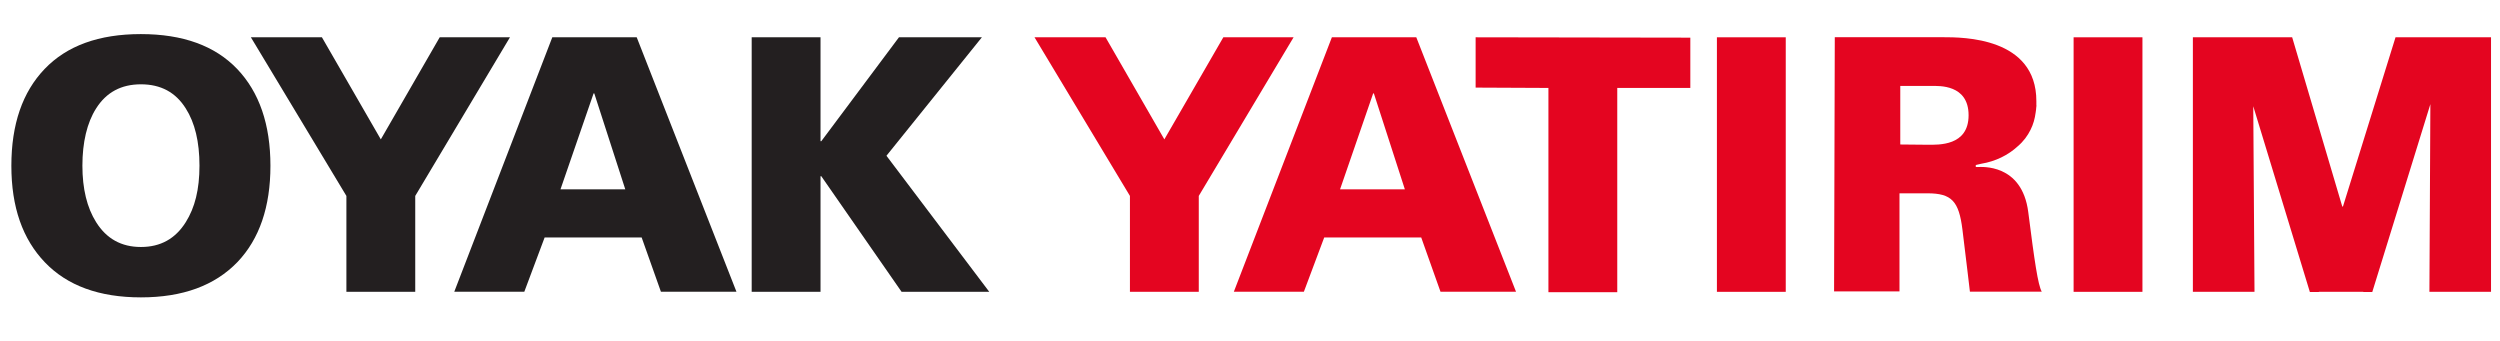 <svg viewBox="0 0 220 30" fill="none" xmlns="http://www.w3.org/2000/svg">
<path d="M8.46 19.553C7.654 18.271 7.251 16.615 7.251 14.577C7.251 12.54 7.654 10.8 8.46 9.54C9.351 8.128 10.66 7.419 12.403 7.419C14.146 7.419 15.455 8.121 16.346 9.54C17.151 10.8 17.554 12.478 17.554 14.577C17.554 16.676 17.151 18.271 16.346 19.553C15.432 21.011 14.123 21.735 12.403 21.735C10.683 21.735 9.374 21.011 8.46 19.553ZM3.928 6.068C1.976 8.106 1 10.944 1 14.585C1 18.225 1.984 21.033 3.951 23.086C5.919 25.139 8.731 26.169 12.403 26.169C16.075 26.169 18.902 25.132 20.901 23.056C22.83 21.026 23.798 18.202 23.798 14.585C23.798 10.967 22.822 8.113 20.87 6.068C18.91 4.023 16.09 3 12.395 3C8.7 3 5.888 4.023 3.928 6.068Z" fill="#231F20"/>
<path d="M30.483 25.681H36.541V17.241L44.876 3.282H38.694L33.512 12.265L28.329 3.282H22.078L30.483 17.241V25.681Z" fill="#231F20"/>
<path d="M55.024 16.66H49.323L52.235 8.22H52.297L55.024 16.66ZM39.98 25.673H46.139L47.928 20.896H56.465L58.161 25.673H64.808L56.031 3.282H48.602L39.973 25.681" fill="#231F20"/>
<path d="M66.148 25.681H72.206V15.508H72.275L79.34 25.681H87.056L78.008 13.707L86.405 3.282H79.108L72.275 12.425H72.206V3.282H66.148V25.681Z" fill="#231F20"/>
<path d="M173.236 10.143C173.236 12.868 170.571 12.738 169.641 12.738L167.224 12.715V7.564H170.021C170.594 7.564 173.236 7.411 173.236 10.136V10.143ZM179.2 9.281C179.2 9.105 179.208 8.968 179.2 8.915V8.899C179.2 3.275 172.74 3.275 170.989 3.275H161.461L161.399 25.643H167.155V17.012H169.618C171.748 17.012 172.383 17.706 172.693 20.194C173.003 22.682 173.352 25.666 173.352 25.666H179.673C179.34 25.063 179.038 23.002 178.488 18.675C177.938 14.348 174.312 14.699 174.049 14.699C173.917 14.699 173.871 14.722 173.855 14.615C173.855 14.592 173.855 14.501 173.987 14.493C174.119 14.47 174.227 14.432 174.351 14.409C175.606 14.203 176.714 13.654 177.558 12.875C178.077 12.433 178.441 11.929 178.689 11.418C178.929 10.944 179.069 10.433 179.138 9.899C179.169 9.716 179.185 9.556 179.193 9.418C179.193 9.388 179.208 9.35 179.208 9.319C179.208 9.304 179.208 9.296 179.208 9.281" fill="#E40520"/>
<path d="M99.434 25.681H105.492V17.241L113.835 3.282H107.653L102.463 12.265L97.288 3.282H91.037L99.434 17.241V25.681Z" fill="#E40520"/>
<path d="M123.627 16.66H117.925L120.838 8.22H120.9L123.627 16.66ZM108.583 25.673H114.741L116.531 20.896H125.067L126.764 25.673H133.41L124.634 3.282H117.205L108.575 25.681" fill="#E40520"/>
<path d="M219.21 25.681V3.282H210.806L206.181 18.172H206.119L201.711 3.282H192.973V25.681H198.396L198.287 9.349L203.268 25.696H204.058V25.681H207.97V25.696H208.76L213.873 9.166L213.788 25.681H219.21Z" fill="#E40520"/>
<path d="M136.261 25.712H142.319V7.739H148.749V3.313L129.855 3.282V7.709L136.261 7.739V25.712Z" fill="#E40520"/>
<path d="M157.146 3.282H151.088V25.681H157.146V3.282Z" fill="#E40520"/>
<path d="M188.535 3.282H182.477V25.681H188.535V3.282Z" fill="#E40520"/>
</svg>
